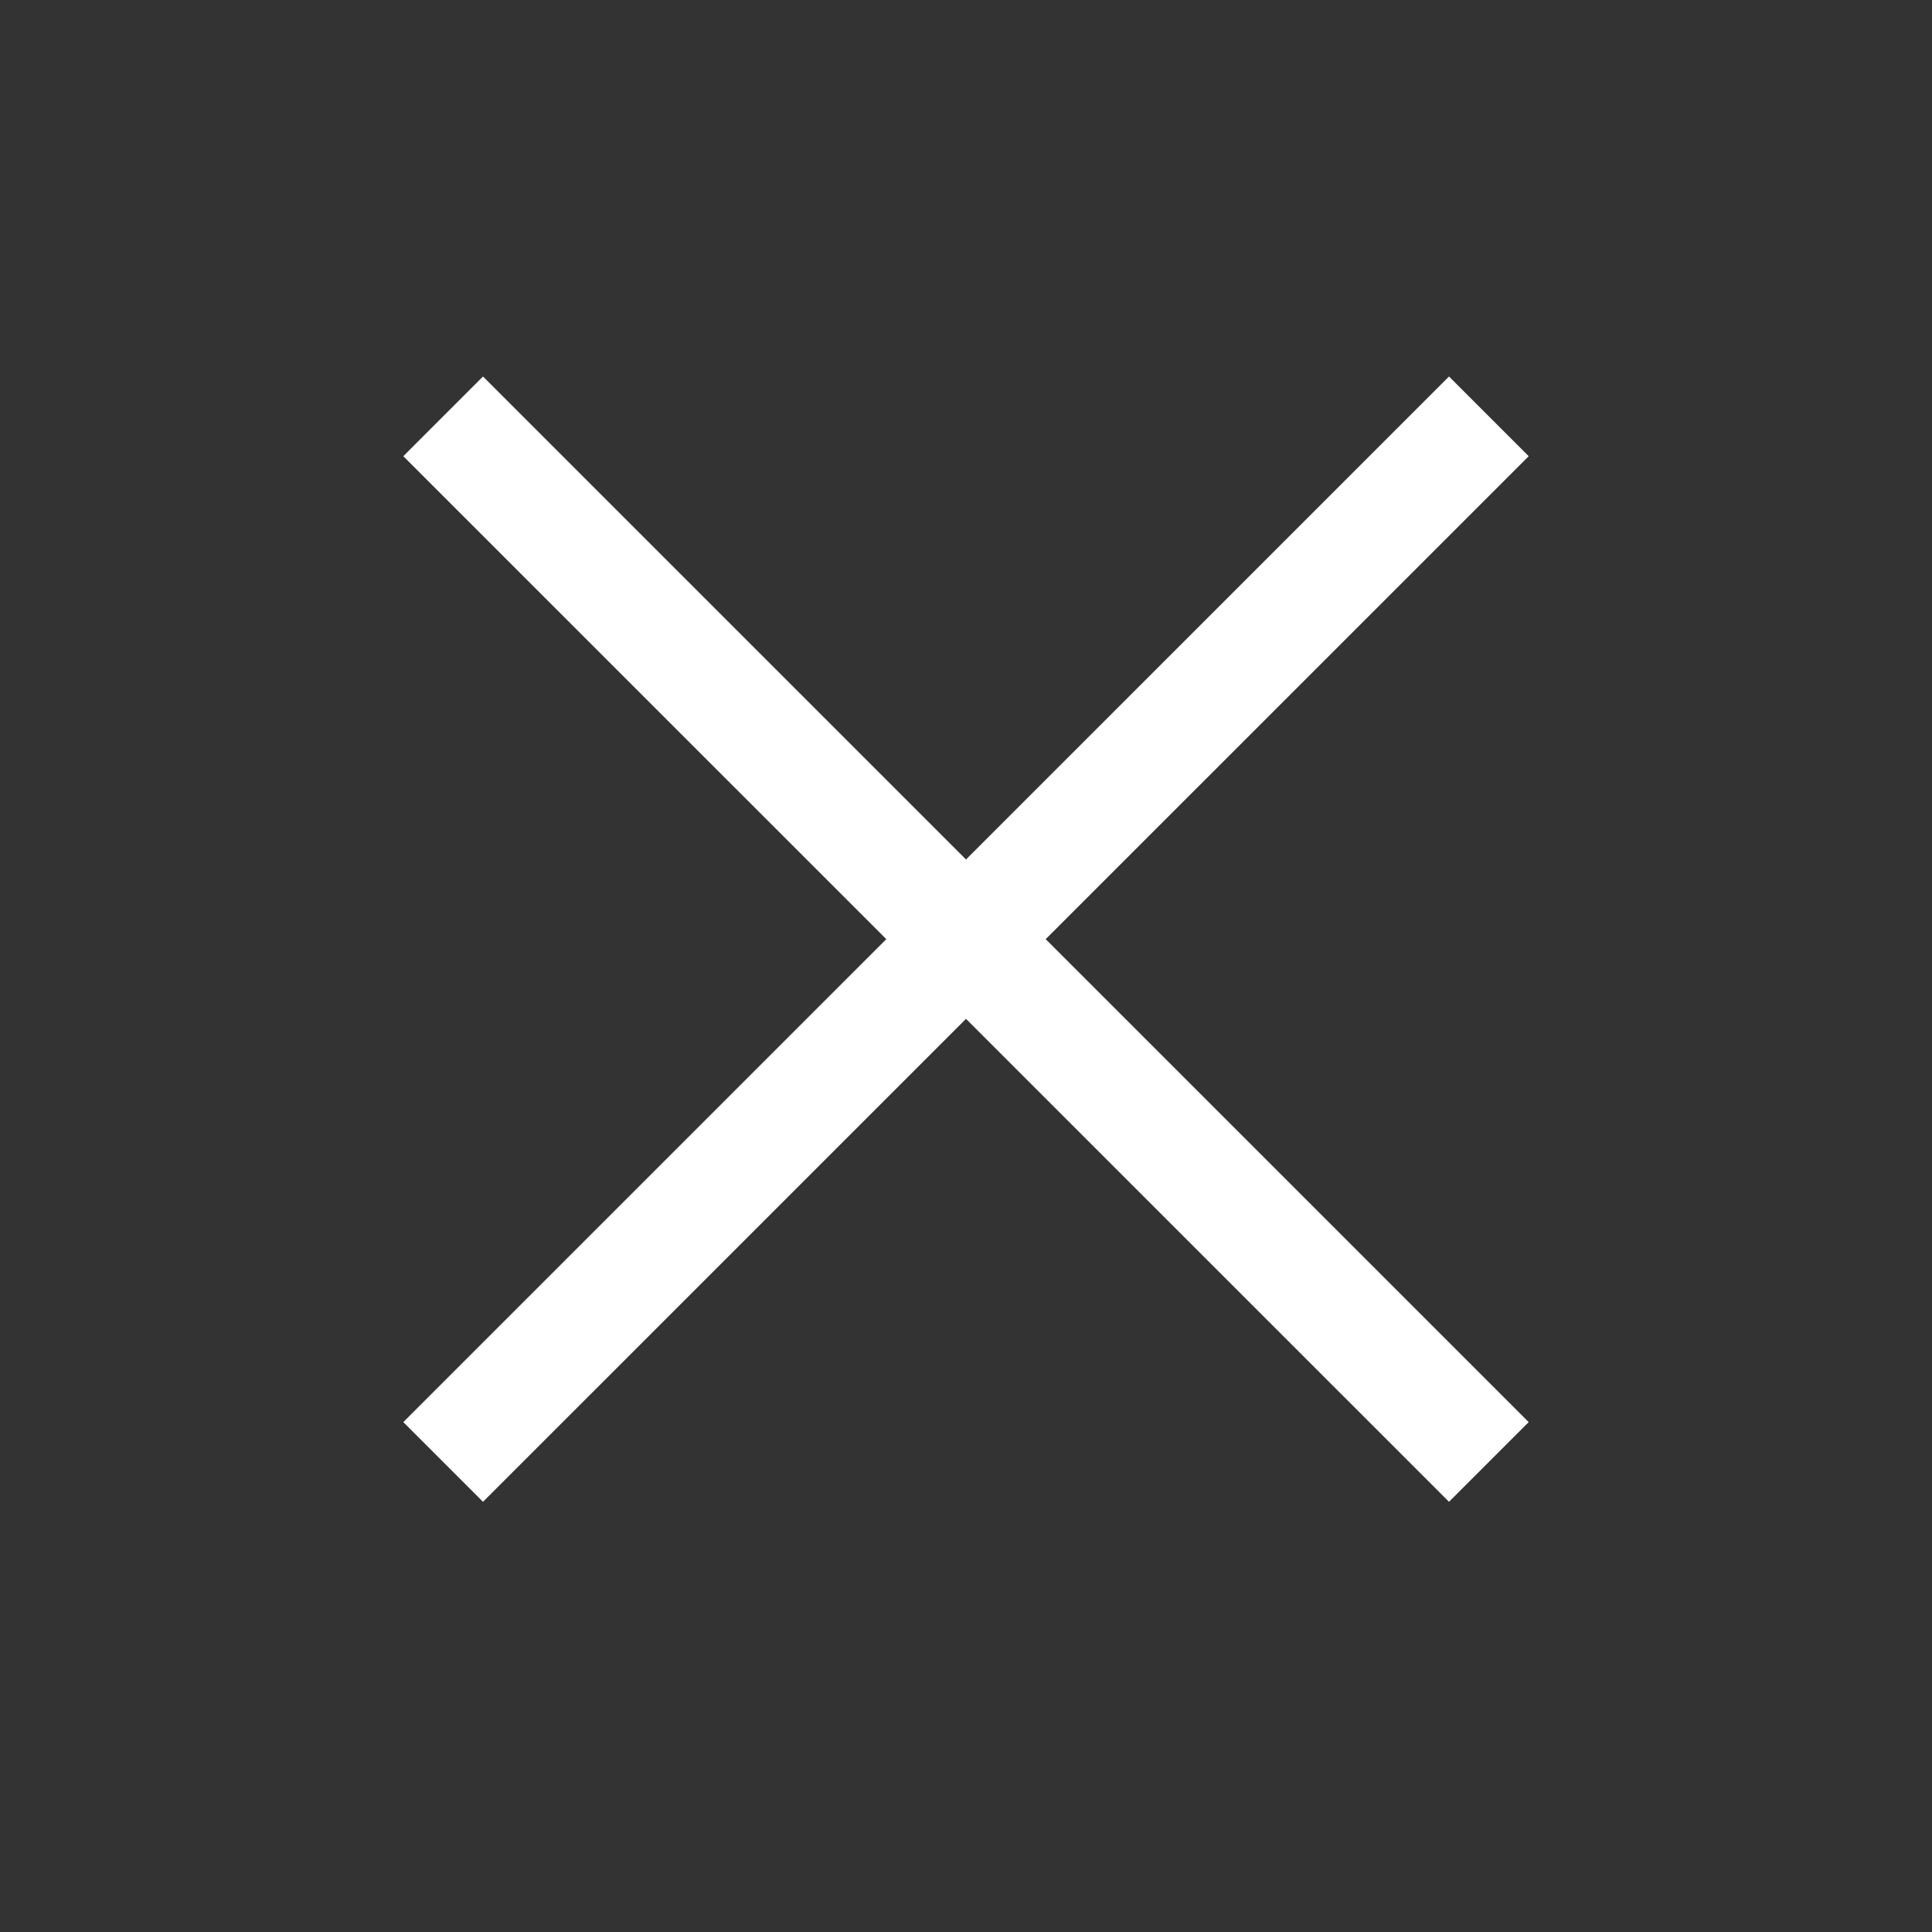 <svg width="24" height="24" viewBox='0 0 24 24' fill='none' xmlns='http://www.w3.org/2000/svg'>
  <rect x="0" y="0" width="24" height="24" fill="#333333" stroke="none"/>
  <g clip-path='url(#clip0_1022_18578)'>
    <path
      d='M6 5.667L18 17.666'
      stroke='white'
      stroke-width='1.4'
      stroke-linecap='square'
      stroke-linejoin='round'
    />
    <path
      d='M6 17.666L18 5.667'
      stroke='white'
      stroke-width='1.4'
      stroke-linecap='square'
      stroke-linejoin='round'
    />
  </g>
  <defs>
    <clipPath id='clip0_1022_18578'>
      <rect width='24' height='24' fill='white'/>
    </clipPath>
  </defs>
</svg>